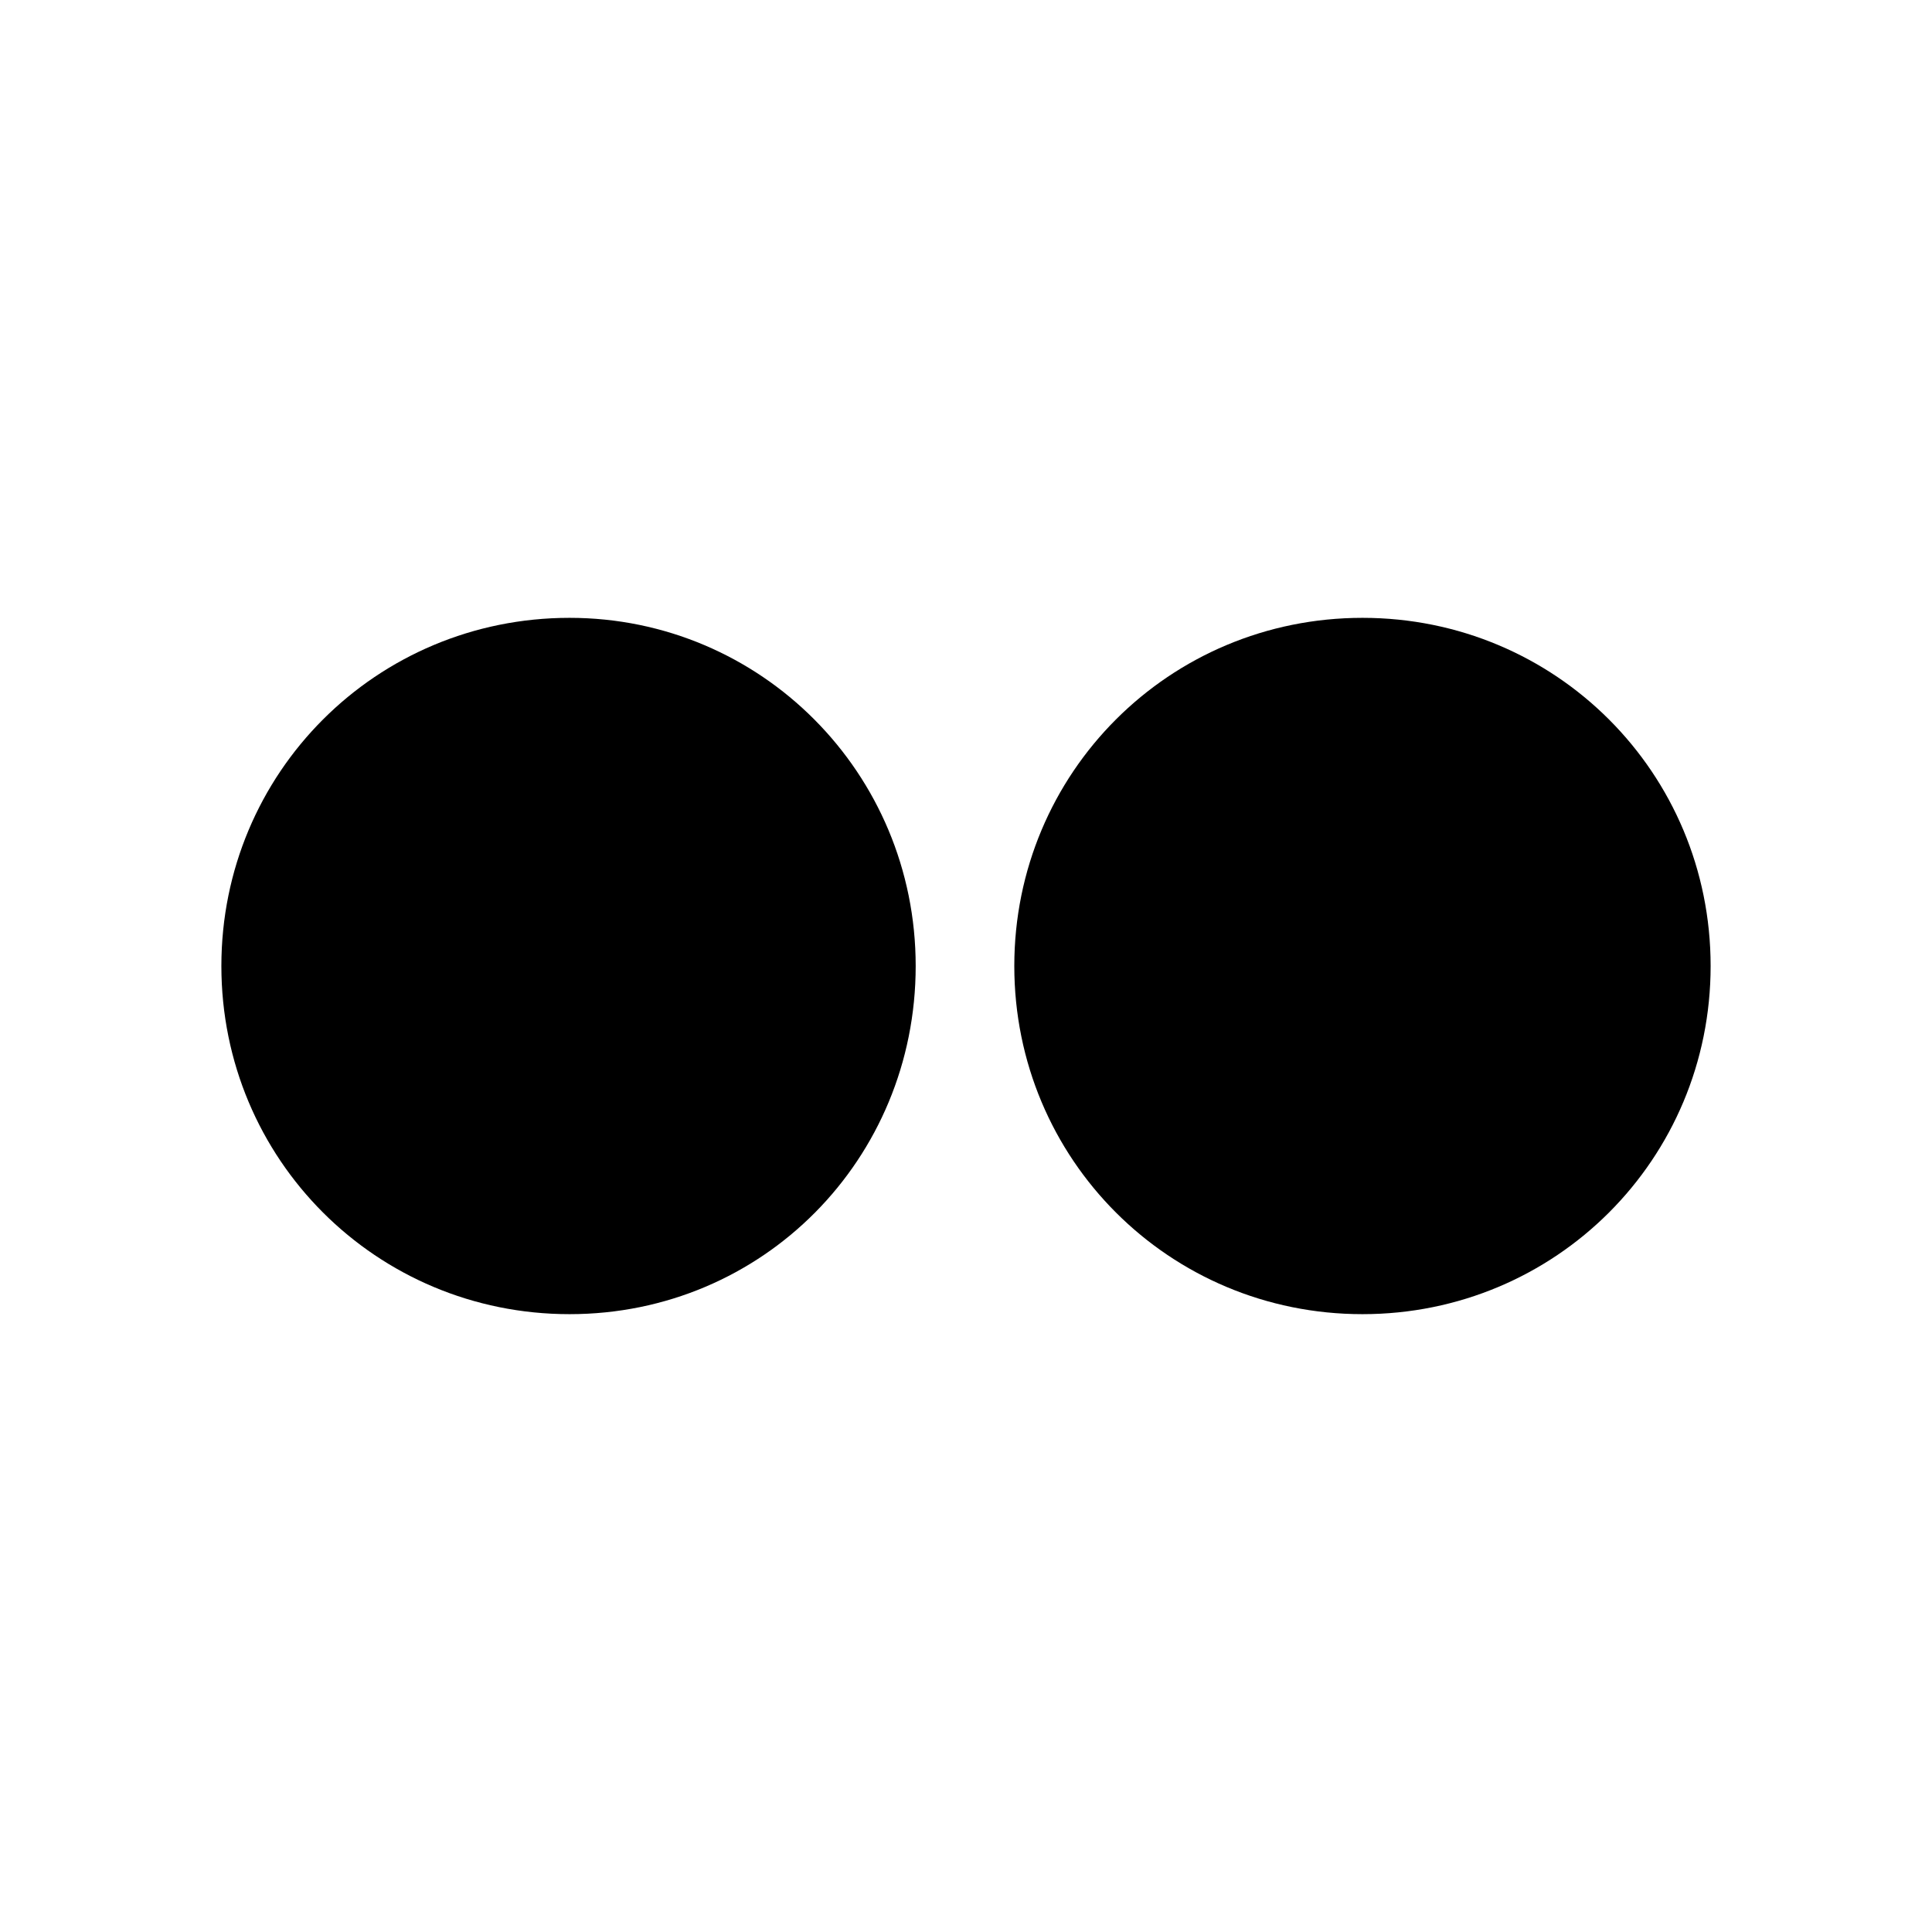 <?xml version="1.0" encoding="utf-8"?>
<!-- Generator: Adobe Illustrator 21.0.0, SVG Export Plug-In . SVG Version: 6.00 Build 0)  -->
<svg version="1.1" id="Layer_1" xmlns="http://www.w3.org/2000/svg" xmlns:xlink="http://www.w3.org/1999/xlink" x="0px" y="0px"
	 viewBox="0 0 96 96" style="enable-background:new 0 0 96 96;" xml:space="preserve">
<g>
	<g>
		<g>
			<path d="M28.3,30.7C18.7,30.7,11,38.4,11,48s7.7,17.3,17.3,17.3S45.5,57.6,45.5,48S37.8,30.7,28.3,30.7z"/>
			<path d="M67.7,30.7c-9.6,0-17.3,7.7-17.3,17.3s7.7,17.3,17.3,17.3S85,57.6,85,48S77.3,30.7,67.7,30.7z"/>
		</g>
	</g>
</g>
</svg>
